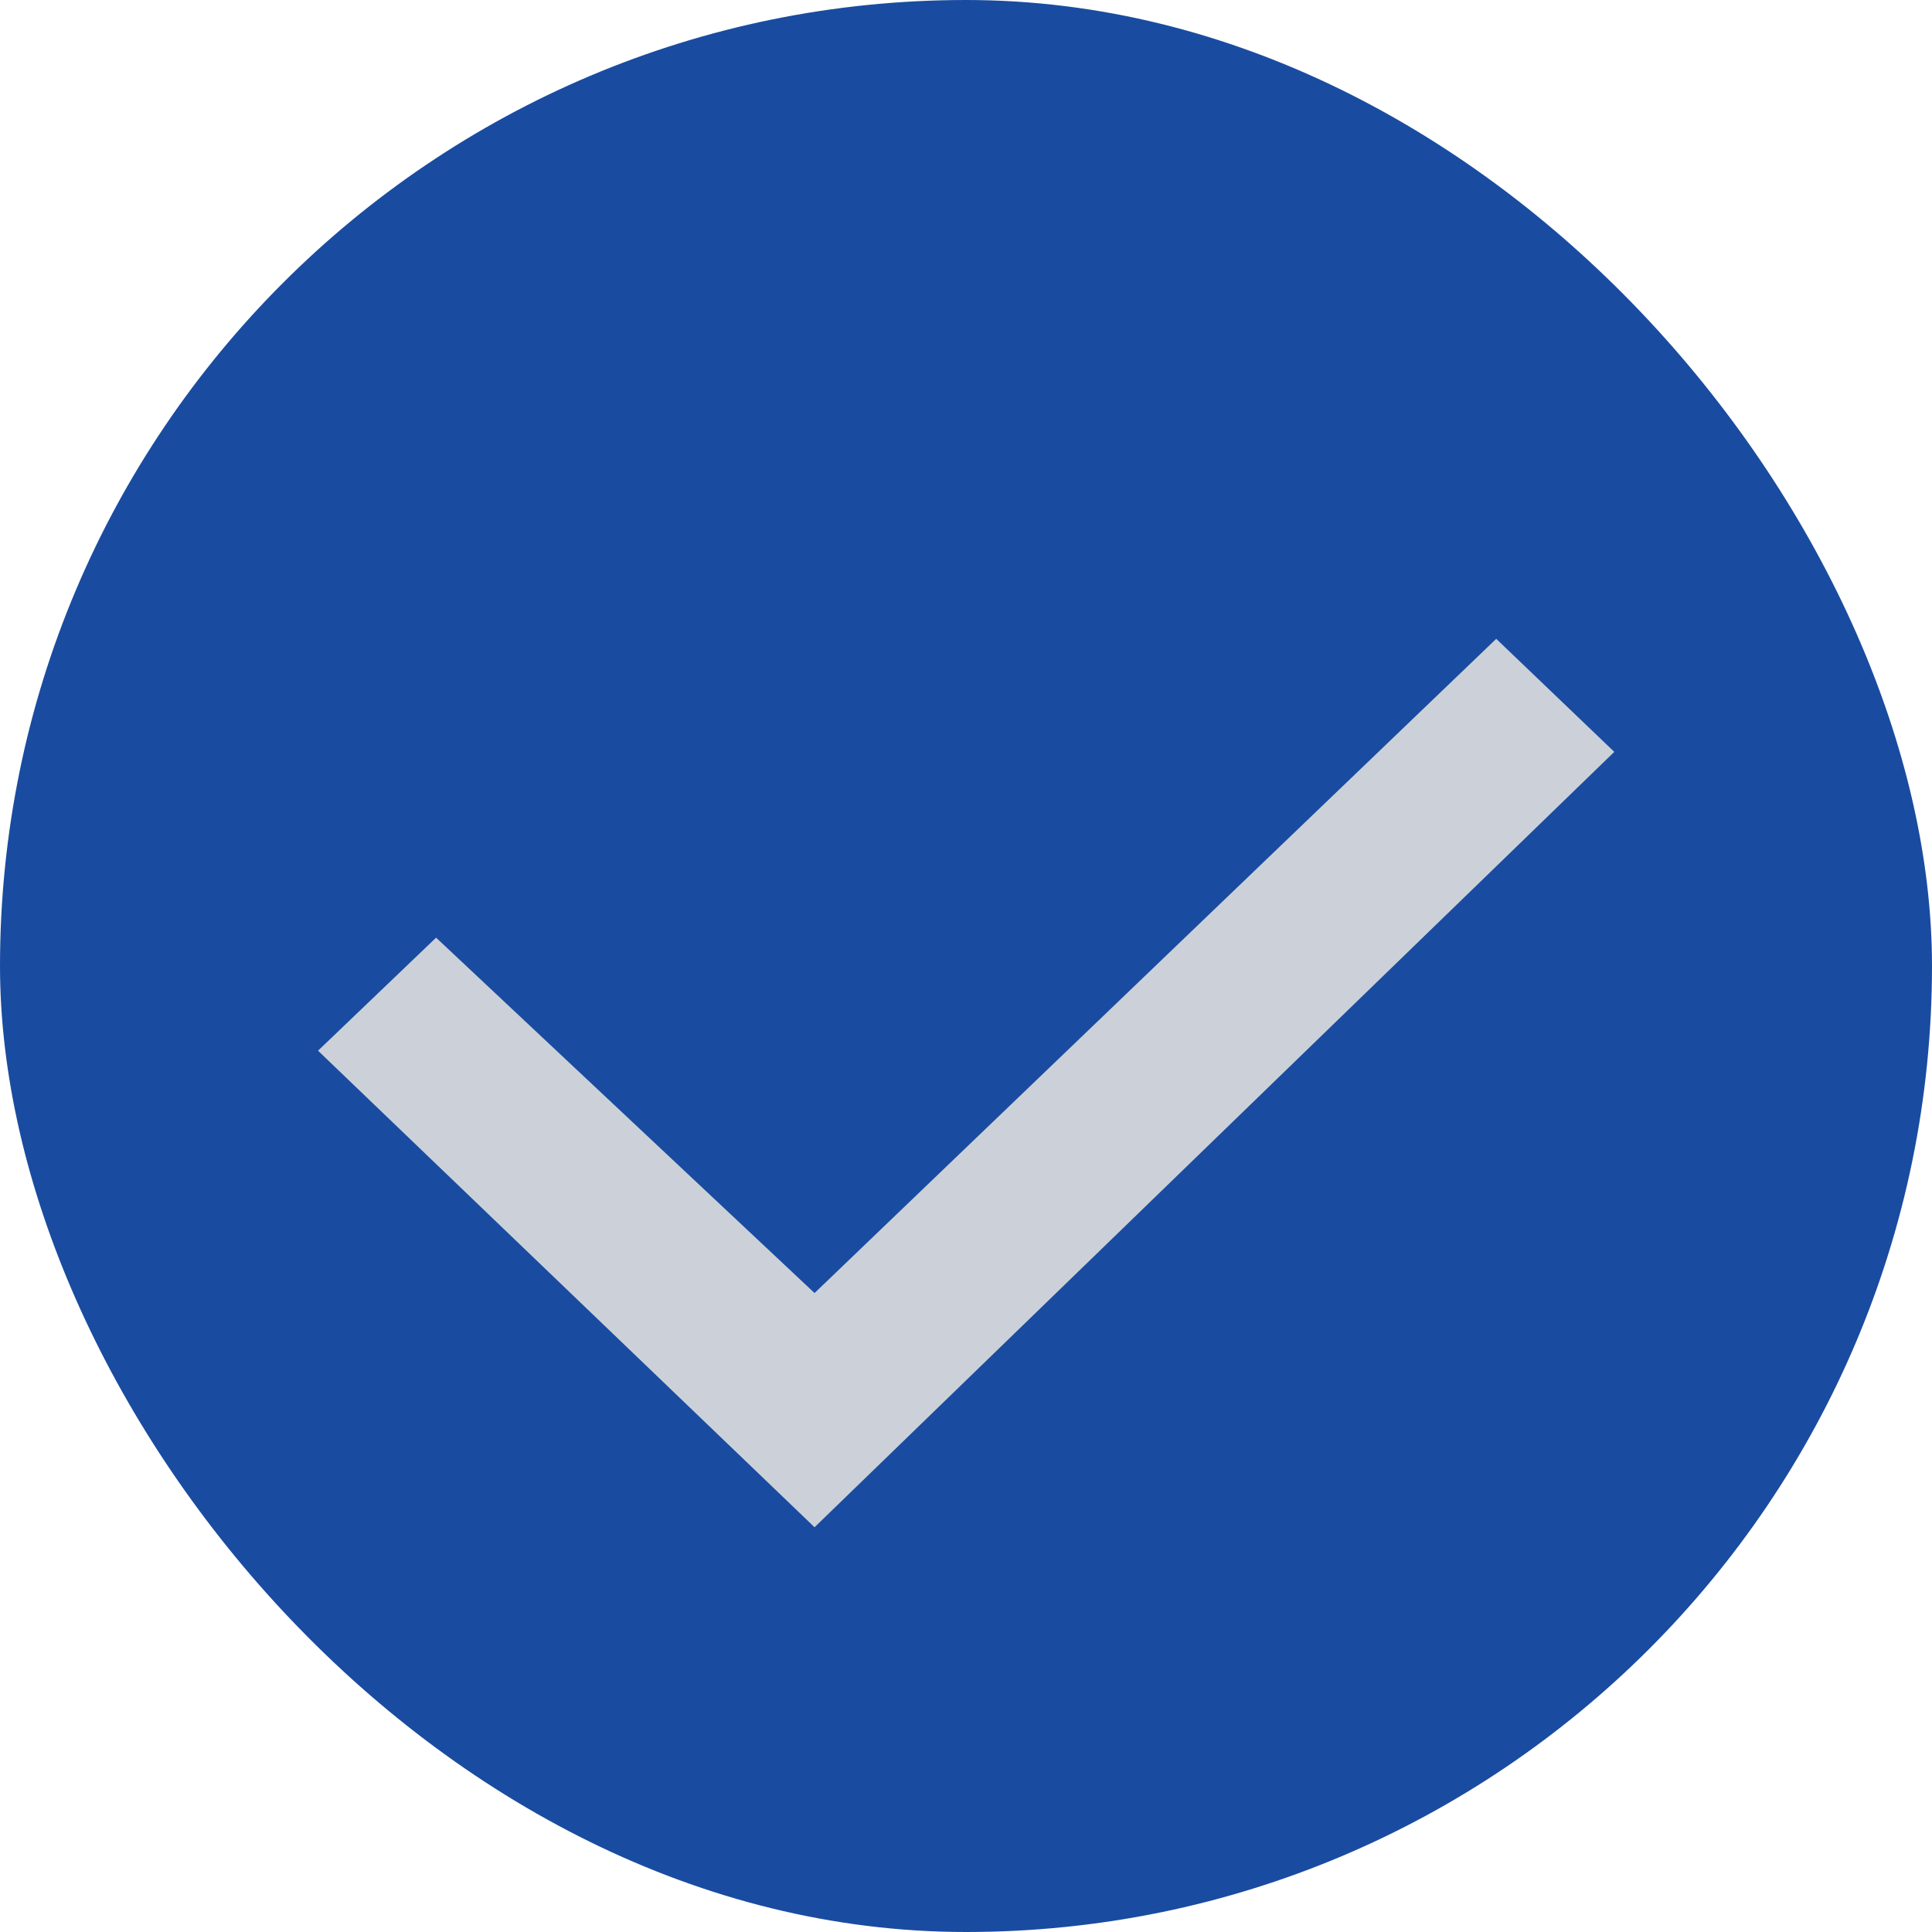 <svg xmlns="http://www.w3.org/2000/svg" width="18" height="18" viewBox="0 0 18 18">
  <g id="그룹_2012" data-name="그룹 2012" transform="translate(-87 -436)">
    <rect id="사각형_2664" data-name="사각형 2664" width="18" height="18" rx="9" transform="translate(87 436)" fill="#194ca0"/>
    <g id="Yes" transform="translate(89.963 439.771)">
      <path id="Checkbox" d="M5.626,9.277,1,4.837,2.1,3.784,5.626,7.095,11.977,1l1.1,1.053Z" transform="translate(-1 1.181)" fill="#ccd1d9"/>
      <rect id="사각형_556" data-name="사각형 556" width="0.723" height="0.723" fill="none"/>
    </g>
  </g>
</svg>

